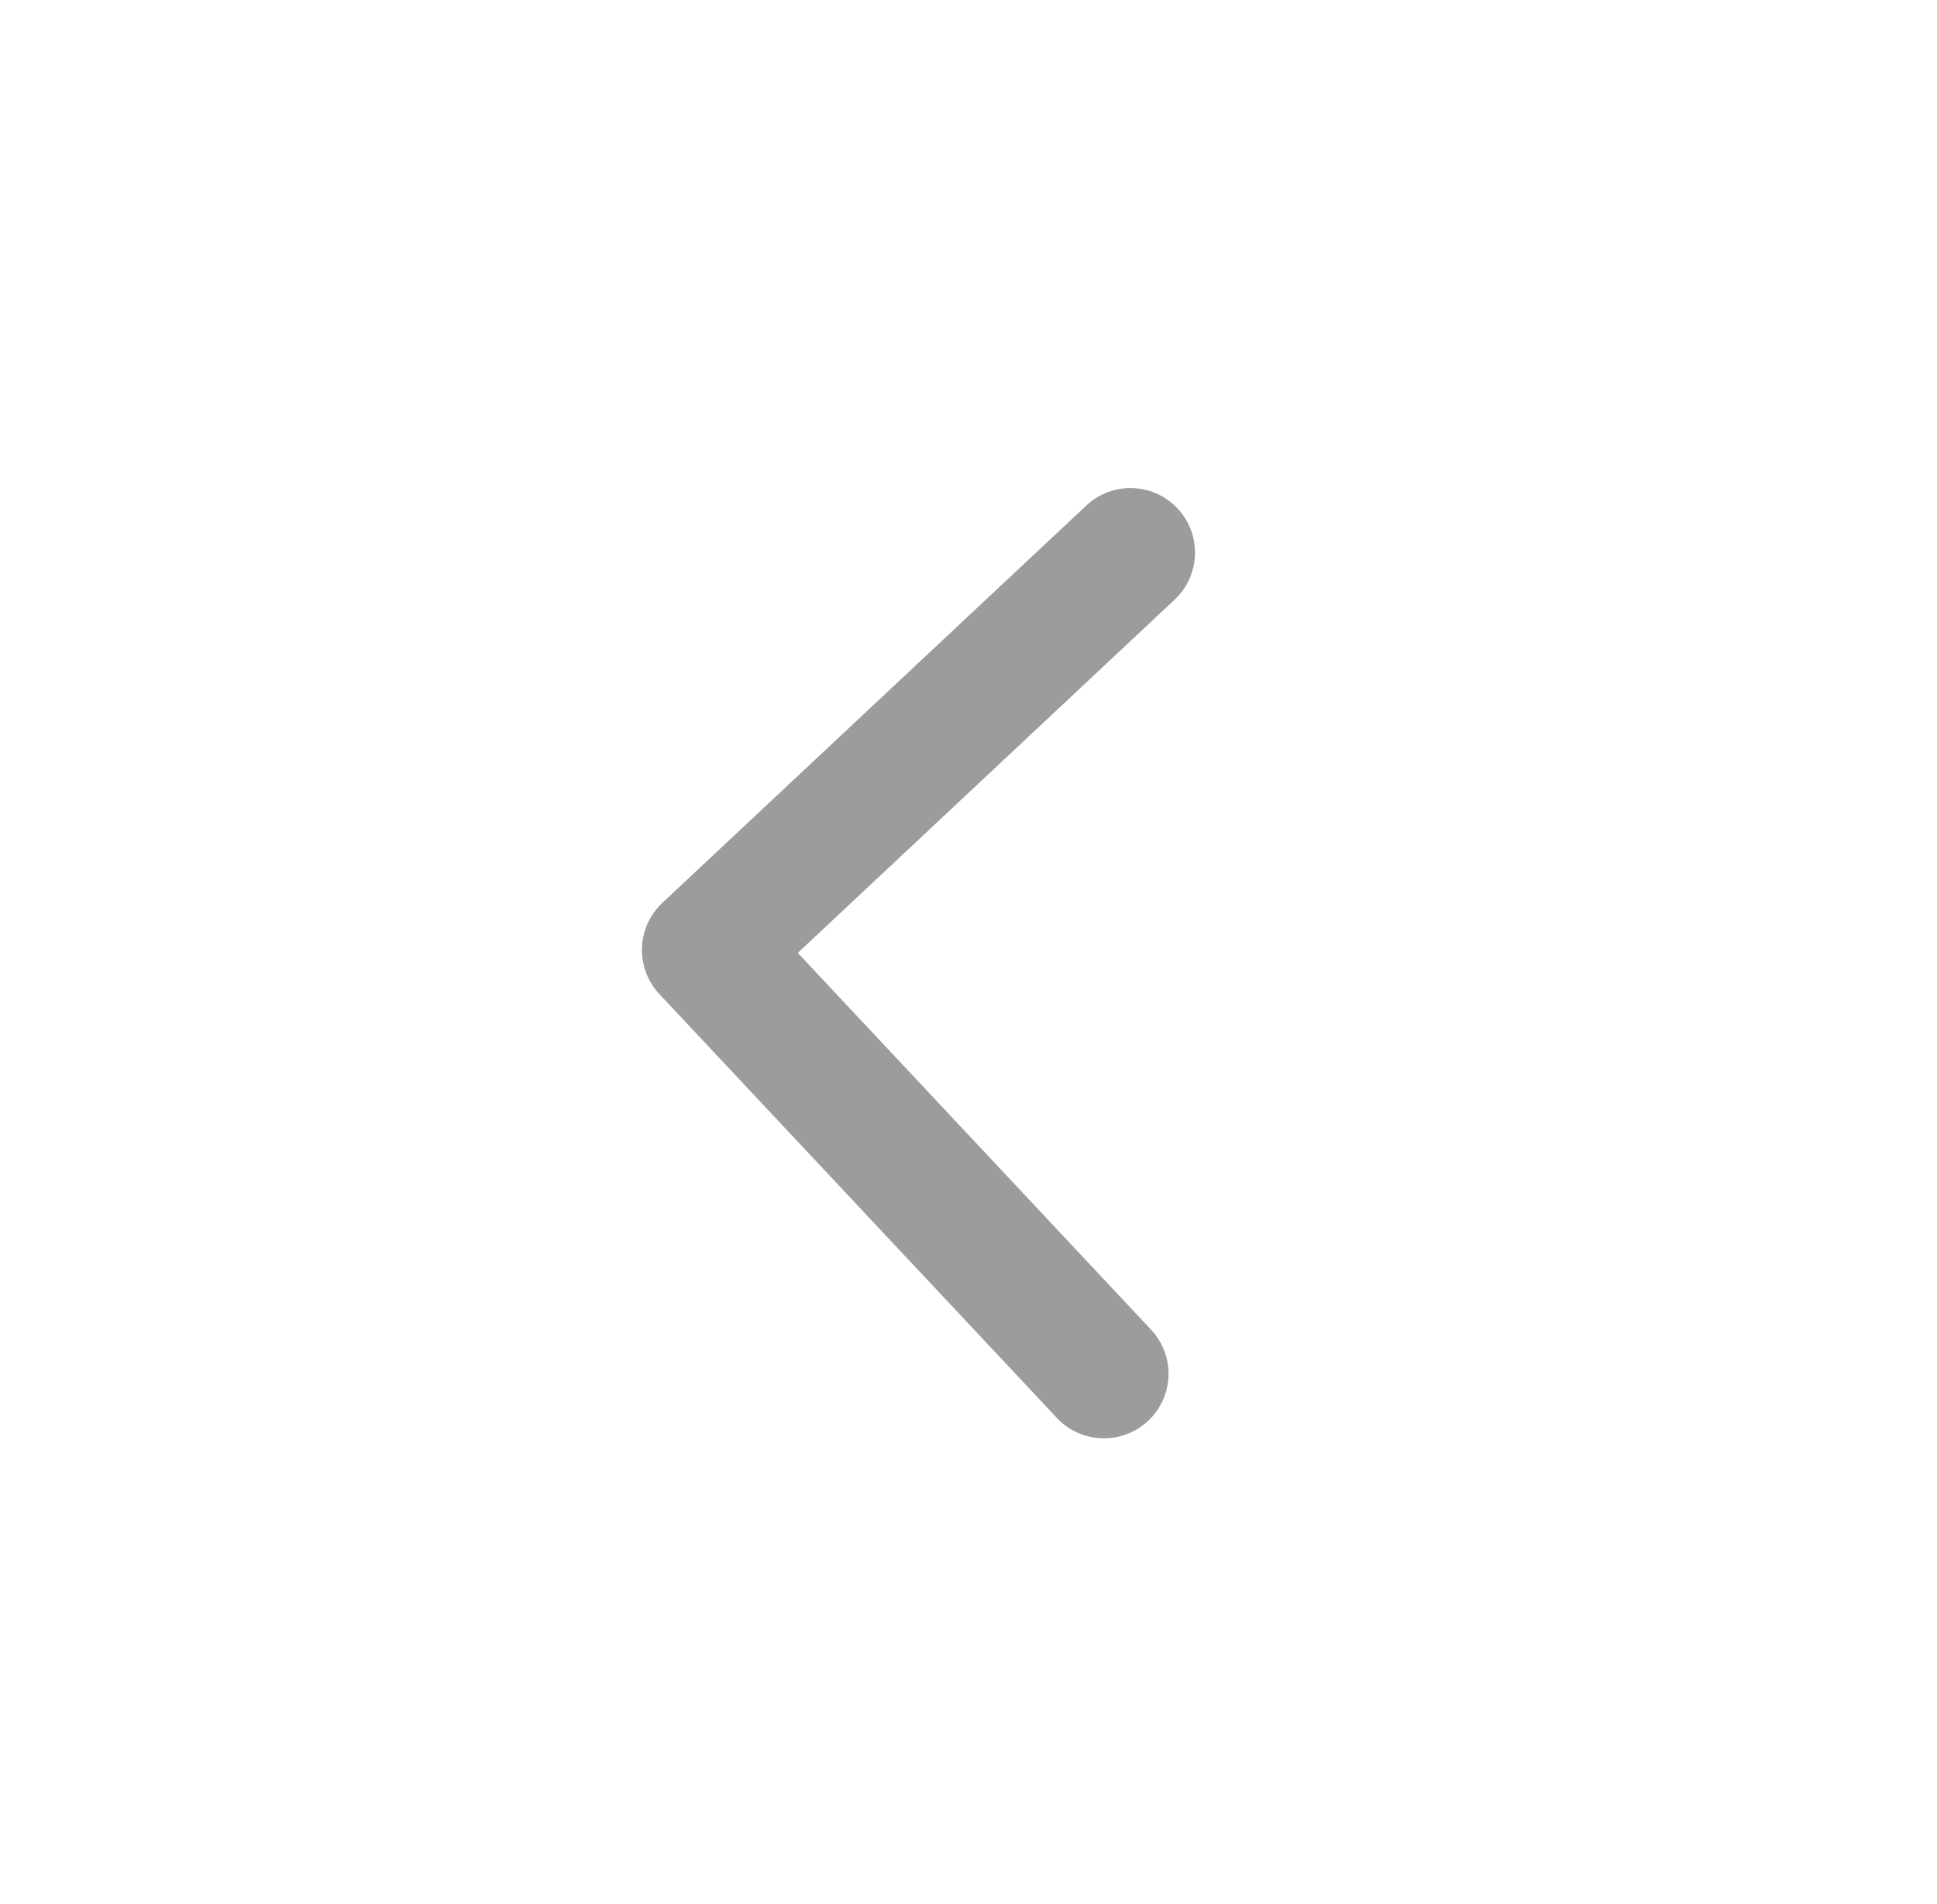 <svg width="60" height="59" viewBox="0 0 60 59" fill="none" xmlns="http://www.w3.org/2000/svg">
<g filter="url(#filter0_d_238_2769)">
<ellipse cx="30" cy="25.5" rx="26" ry="25.5" transform="rotate(-180 30 25.5)" fill="white" fill-opacity="0.46"/>
<path d="M20.517 23.974C19.711 24.729 19.67 25.995 20.426 26.801L32.737 39.932C33.492 40.738 34.758 40.779 35.563 40.024C36.369 39.268 36.41 38.003 35.655 37.197L24.712 25.524L36.384 14.581C37.19 13.826 37.231 12.56 36.476 11.754C35.72 10.948 34.455 10.908 33.649 11.663L20.517 23.974ZM24.216 23.507L21.949 23.434L21.82 27.432L24.087 27.505L24.216 23.507Z" fill="#6E6E6E" fill-opacity="0.68"/>
</g>
<defs>
<filter id="filter0_d_238_2769" x="0" y="0" width="60" height="59" filterUnits="userSpaceOnUse" color-interpolation-filters="sRGB">
<feFlood flood-opacity="0" result="BackgroundImageFix"/>
<feColorMatrix in="SourceAlpha" type="matrix" values="0 0 0 0 0 0 0 0 0 0 0 0 0 0 0 0 0 0 127 0" result="hardAlpha"/>
<feOffset dy="4"/>
<feGaussianBlur stdDeviation="2"/>
<feComposite in2="hardAlpha" operator="out"/>
<feColorMatrix type="matrix" values="0 0 0 0 0 0 0 0 0 0 0 0 0 0 0 0 0 0 0.25 0"/>
<feBlend mode="normal" in2="BackgroundImageFix" result="effect1_dropShadow_238_2769"/>
<feBlend mode="normal" in="SourceGraphic" in2="effect1_dropShadow_238_2769" result="shape"/>
</filter>
</defs>
</svg>
